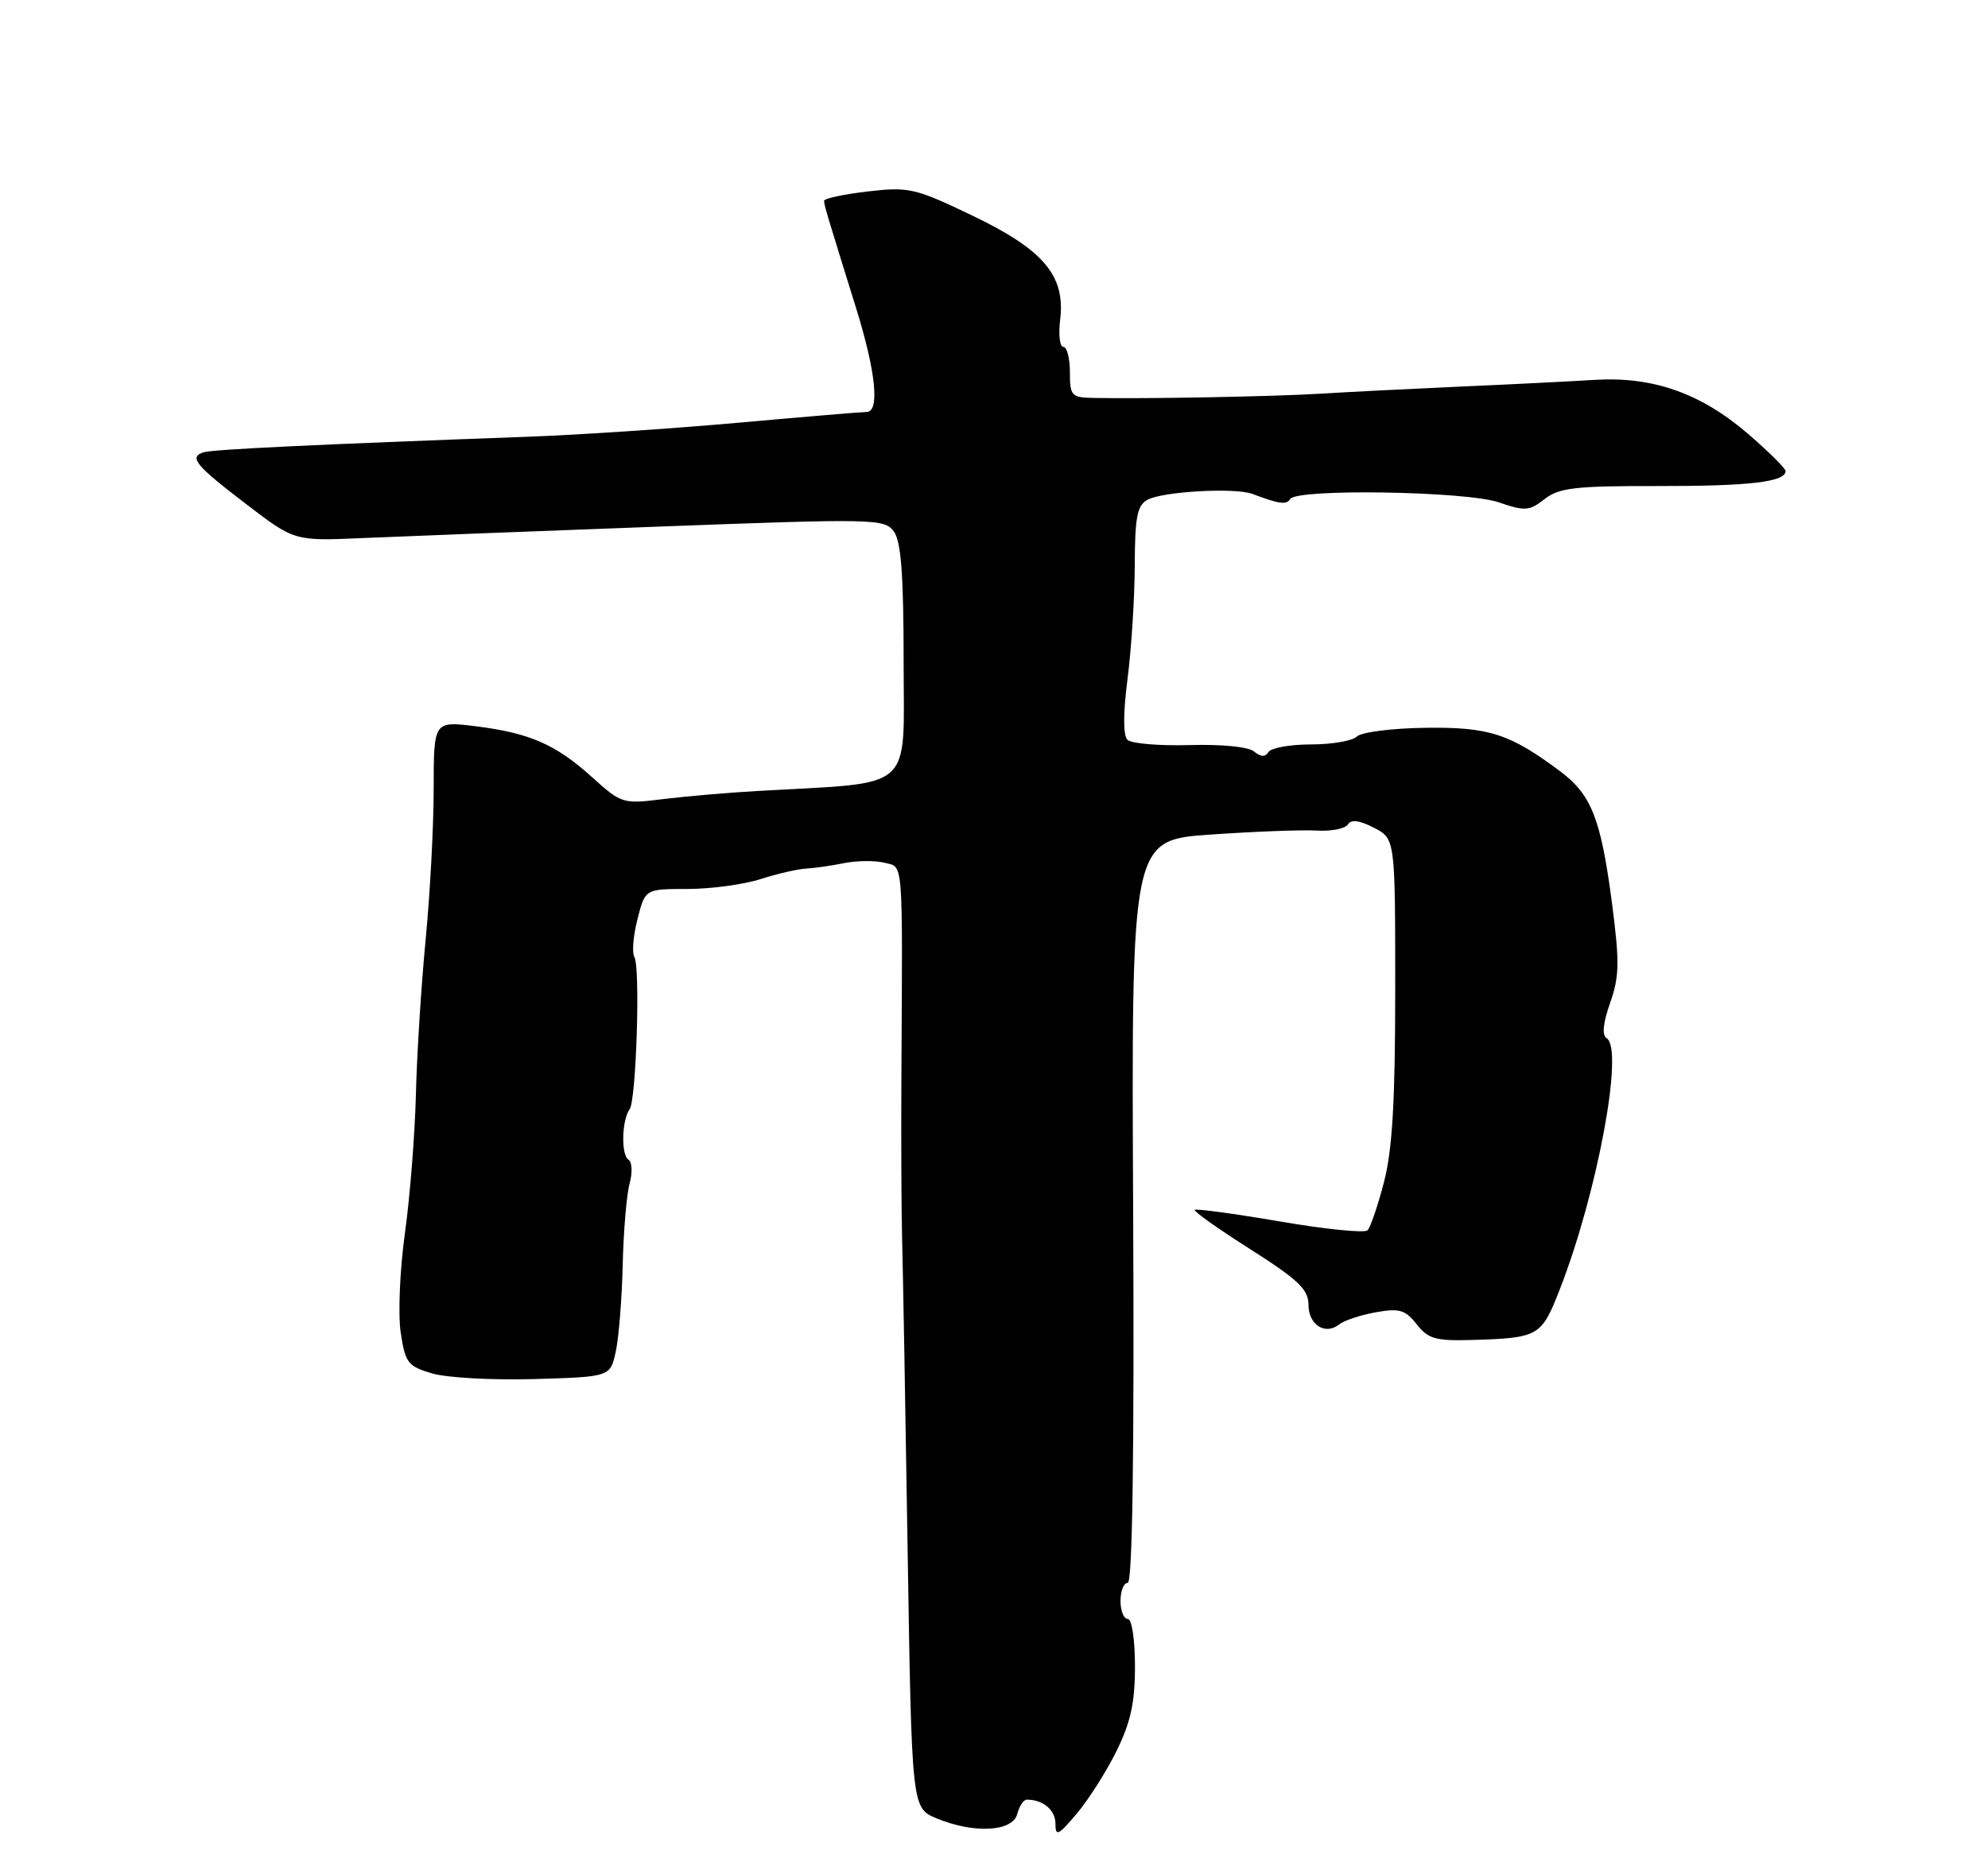 <?xml version="1.0" encoding="UTF-8" standalone="no"?>
<!DOCTYPE svg PUBLIC "-//W3C//DTD SVG 1.1//EN" "http://www.w3.org/Graphics/SVG/1.1/DTD/svg11.dtd" >
<svg xmlns="http://www.w3.org/2000/svg" xmlns:xlink="http://www.w3.org/1999/xlink" version="1.1" viewBox="0 0 275 256">
 <g >
 <path fill="currentColor"
d=" M 154.43 242.31 C 156.40 238.33 157.00 235.60 157.00 230.56 C 157.00 226.85 156.57 224.00 156.00 224.00 C 155.45 224.00 155.00 222.88 155.00 221.50 C 155.00 220.12 155.45 219.00 156.00 219.00 C 156.65 219.00 156.91 201.24 156.75 167.61 C 156.50 116.22 156.50 116.22 167.50 115.47 C 173.55 115.05 180.14 114.80 182.15 114.92 C 184.15 115.04 186.09 114.66 186.46 114.07 C 186.90 113.35 188.06 113.50 190.06 114.53 C 193.00 116.05 193.00 116.05 193.00 136.82 C 193.00 152.35 192.61 159.08 191.45 163.54 C 190.60 166.82 189.57 169.83 189.17 170.23 C 188.77 170.63 183.30 170.08 177.03 169.00 C 170.75 167.93 165.46 167.21 165.27 167.40 C 165.08 167.59 168.54 170.05 172.96 172.85 C 179.58 177.06 181.00 178.41 181.00 180.51 C 181.00 183.31 183.31 184.79 185.26 183.24 C 185.94 182.70 188.22 181.95 190.31 181.57 C 193.57 180.99 194.39 181.22 195.97 183.23 C 197.56 185.26 198.60 185.55 203.66 185.40 C 212.86 185.12 213.22 184.92 215.76 178.41 C 220.94 165.15 224.67 145.15 222.25 143.65 C 221.58 143.24 221.74 141.56 222.73 138.76 C 224.01 135.12 224.05 133.12 222.99 125.00 C 221.46 113.30 220.15 109.97 215.86 106.75 C 208.85 101.51 205.99 100.58 197.14 100.70 C 192.54 100.76 188.29 101.31 187.69 101.91 C 187.09 102.51 184.24 103.00 181.36 103.00 C 178.48 103.00 175.83 103.47 175.47 104.05 C 175.02 104.77 174.40 104.75 173.48 103.98 C 172.69 103.33 168.99 102.96 164.52 103.09 C 160.34 103.21 156.48 102.88 155.96 102.36 C 155.35 101.75 155.36 98.67 155.97 93.95 C 156.50 89.85 156.95 82.80 156.97 78.29 C 156.99 71.50 157.31 69.91 158.75 69.14 C 160.91 67.99 170.87 67.44 173.25 68.34 C 176.99 69.75 177.95 69.88 178.48 69.04 C 179.37 67.58 202.87 67.96 207.34 69.51 C 210.95 70.75 211.56 70.70 213.66 69.06 C 215.64 67.49 217.90 67.23 229.28 67.25 C 241.97 67.27 247.00 66.68 247.00 65.18 C 247.00 64.81 244.66 62.49 241.81 60.03 C 235.27 54.40 228.65 52.07 220.58 52.56 C 217.23 52.77 208.88 53.19 202.00 53.49 C 195.12 53.80 186.35 54.24 182.50 54.48 C 175.98 54.87 158.67 55.20 151.25 55.06 C 148.21 55.00 148.00 54.77 148.00 51.50 C 148.00 49.58 147.59 48.00 147.10 48.00 C 146.60 48.00 146.40 46.31 146.65 44.25 C 147.39 38.14 144.40 34.58 134.53 29.84 C 126.58 26.03 125.74 25.83 120.04 26.49 C 116.72 26.88 114.00 27.46 114.00 27.78 C 114.00 28.38 114.23 29.14 118.45 42.72 C 121.16 51.45 121.72 57.00 119.88 57.00 C 119.26 57.00 111.27 57.67 102.13 58.49 C 92.98 59.31 79.88 60.18 73.00 60.43 C 43.64 61.50 29.42 62.18 28.17 62.58 C 26.08 63.24 27.02 64.38 34.12 69.80 C 40.74 74.86 40.74 74.86 50.12 74.45 C 55.28 74.23 73.63 73.51 90.90 72.87 C 121.02 71.74 122.35 71.76 123.65 73.54 C 124.65 74.91 125.00 79.56 125.00 91.61 C 125.00 109.76 126.76 108.19 105.00 109.43 C 100.88 109.66 94.92 110.17 91.77 110.56 C 86.16 111.26 85.96 111.20 81.91 107.54 C 76.88 102.99 73.26 101.41 65.75 100.48 C 60.00 99.77 60.00 99.77 59.99 109.13 C 59.99 114.29 59.49 123.67 58.88 130.00 C 58.27 136.32 57.66 146.00 57.53 151.50 C 57.39 157.00 56.71 165.62 56.01 170.65 C 55.31 175.68 55.05 181.86 55.43 184.38 C 56.06 188.58 56.41 189.04 59.81 190.04 C 61.84 190.63 68.21 190.98 73.96 190.81 C 84.42 190.50 84.42 190.50 85.18 187.00 C 85.60 185.07 86.03 179.68 86.14 175.00 C 86.25 170.32 86.68 165.27 87.09 163.76 C 87.51 162.26 87.44 160.77 86.94 160.46 C 85.90 159.82 86.00 154.99 87.09 153.50 C 88.02 152.23 88.59 133.77 87.75 132.40 C 87.40 131.84 87.59 129.49 88.18 127.19 C 89.24 123.00 89.24 123.00 95.09 123.00 C 98.30 123.00 102.86 122.39 105.22 121.63 C 107.57 120.88 110.40 120.23 111.50 120.18 C 112.60 120.12 114.96 119.79 116.74 119.43 C 118.52 119.07 121.04 119.04 122.34 119.37 C 125.00 120.04 124.86 118.23 124.69 149.00 C 124.64 157.53 124.69 167.65 124.79 171.50 C 124.90 175.35 125.24 194.62 125.55 214.33 C 126.12 250.15 126.12 250.15 129.53 251.58 C 134.69 253.73 140.07 253.46 140.71 251.00 C 141.00 249.90 141.59 249.00 142.03 249.00 C 144.28 249.00 146.00 250.44 146.00 252.32 C 146.00 254.15 146.38 253.97 148.93 250.96 C 150.54 249.06 153.02 245.17 154.43 242.31 Z "/>
</g>
</svg>